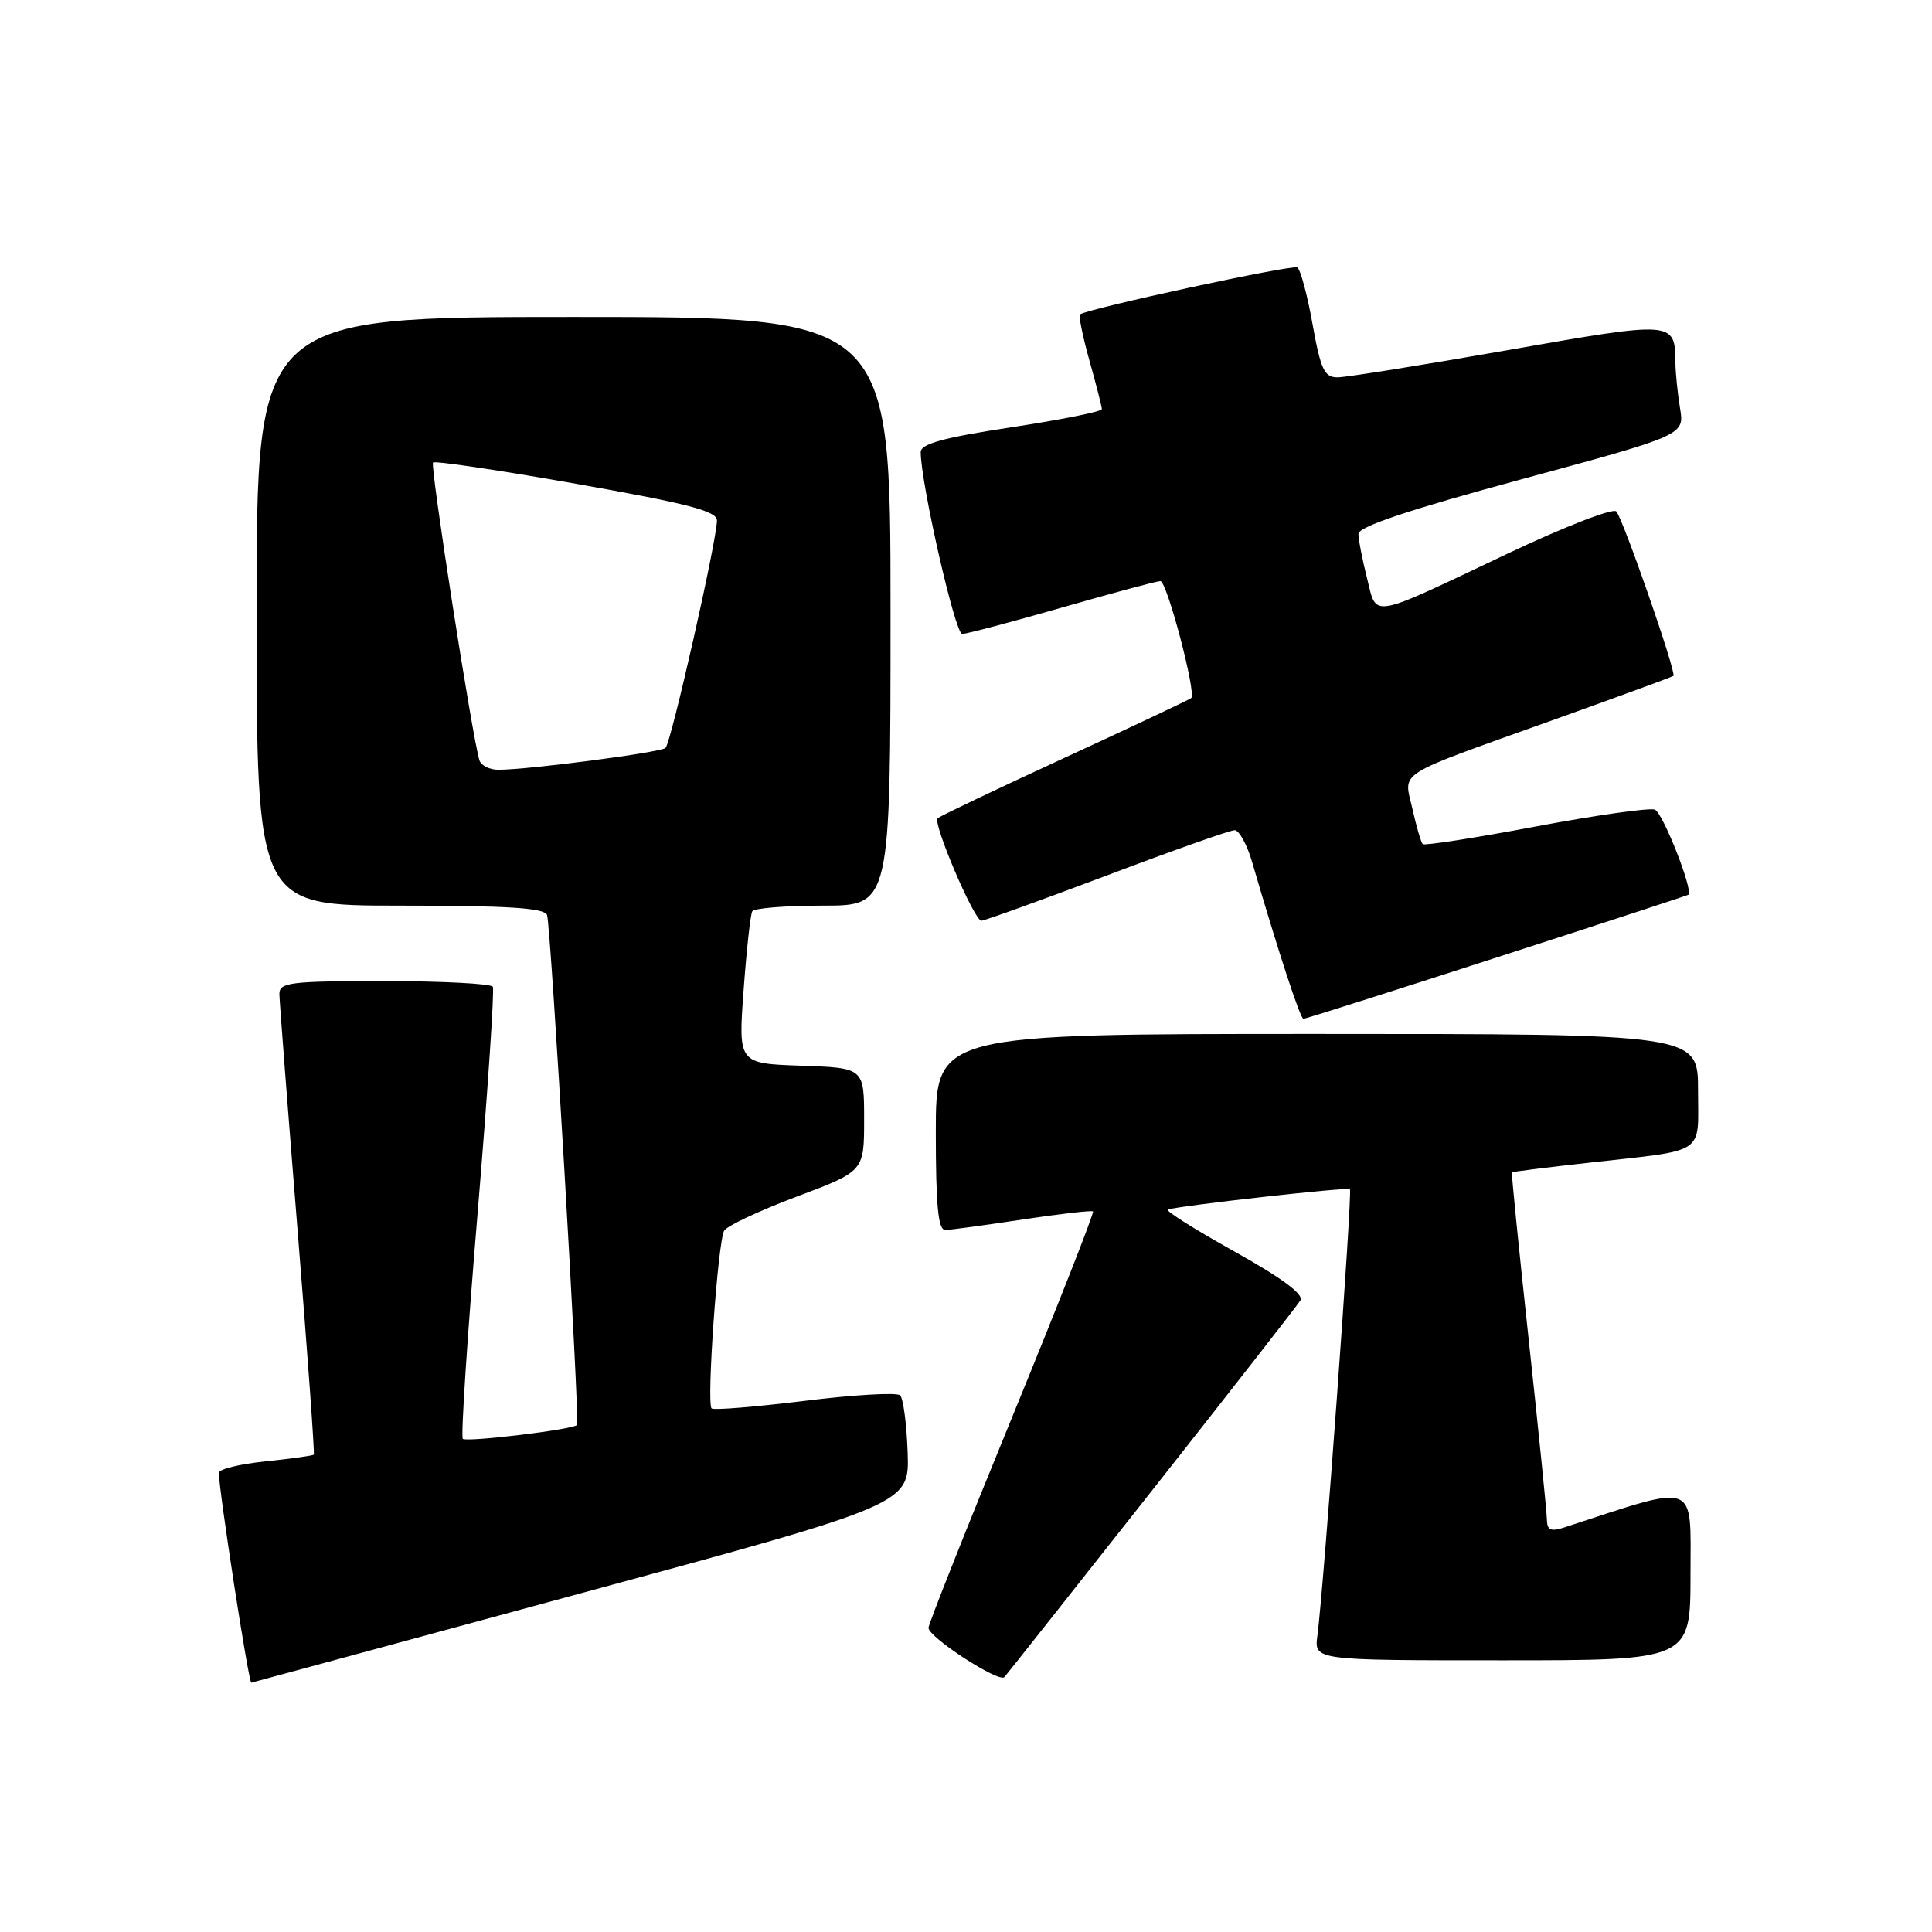 <?xml version="1.0" encoding="UTF-8" standalone="no"?>
<!DOCTYPE svg PUBLIC "-//W3C//DTD SVG 1.1//EN" "http://www.w3.org/Graphics/SVG/1.1/DTD/svg11.dtd" >
<svg xmlns="http://www.w3.org/2000/svg" xmlns:xlink="http://www.w3.org/1999/xlink" version="1.1" viewBox="0 0 256 256">
 <g >
 <path fill="currentColor"
d=" M 77.00 211.11 C 120.50 199.31 120.50 199.31 120.27 192.47 C 120.14 188.71 119.69 185.30 119.27 184.89 C 118.85 184.48 113.16 184.81 106.63 185.62 C 100.09 186.42 94.54 186.88 94.29 186.62 C 93.60 185.93 95.13 164.42 95.96 163.06 C 96.36 162.42 100.69 160.39 105.59 158.55 C 114.50 155.20 114.50 155.20 114.50 148.35 C 114.50 141.50 114.50 141.50 106.16 141.21 C 97.82 140.92 97.82 140.92 98.53 131.21 C 98.92 125.87 99.44 121.16 99.68 120.75 C 99.92 120.34 104.14 120.00 109.06 120.00 C 118.00 120.00 118.00 120.00 118.00 81.00 C 118.00 42.00 118.00 42.00 76.00 42.00 C 34.00 42.00 34.00 42.00 34.00 81.00 C 34.00 120.00 34.00 120.00 53.03 120.00 C 67.36 120.00 72.17 120.31 72.49 121.25 C 72.99 122.71 76.84 188.35 76.46 188.82 C 75.96 189.42 61.80 191.13 61.32 190.65 C 61.05 190.38 61.93 176.97 63.28 160.83 C 64.62 144.70 65.53 131.16 65.30 130.75 C 65.07 130.34 58.61 130.00 50.94 130.00 C 38.32 130.00 37.00 130.17 37.02 131.75 C 37.04 132.71 38.12 146.78 39.43 163.00 C 40.74 179.22 41.71 192.61 41.58 192.75 C 41.45 192.88 38.56 193.29 35.17 193.64 C 31.78 193.99 29.00 194.67 29.00 195.15 C 29.00 197.47 32.95 223.03 33.30 222.96 C 33.41 222.94 53.08 217.61 77.00 211.11 Z  M 152.65 197.50 C 163.06 184.30 171.91 172.96 172.31 172.31 C 172.80 171.52 169.86 169.34 163.53 165.81 C 158.29 162.89 154.34 160.40 154.75 160.27 C 156.48 159.73 178.53 157.27 178.87 157.57 C 179.23 157.90 175.41 210.28 174.56 216.75 C 174.13 220.00 174.13 220.00 199.06 220.00 C 224.00 220.00 224.00 220.00 224.00 208.58 C 224.00 196.12 225.19 196.55 207.25 202.40 C 205.48 202.98 204.99 202.75 204.97 201.32 C 204.95 200.32 203.87 189.60 202.56 177.50 C 201.25 165.40 200.25 155.43 200.34 155.34 C 200.43 155.26 205.00 154.68 210.50 154.07 C 226.30 152.30 225.00 153.15 225.00 144.48 C 225.00 137.00 225.00 137.00 174.50 137.00 C 124.00 137.00 124.00 137.00 124.00 150.00 C 124.00 159.74 124.31 162.99 125.25 162.98 C 125.94 162.97 130.55 162.34 135.50 161.59 C 140.45 160.84 144.65 160.36 144.83 160.52 C 145.01 160.68 140.17 172.99 134.08 187.86 C 127.98 202.73 123.01 215.26 123.03 215.70 C 123.08 216.98 132.39 223.02 133.09 222.22 C 133.44 221.82 142.24 210.70 152.65 197.50 Z  M 198.34 126.86 C 212.18 122.39 223.60 118.65 223.72 118.56 C 224.41 118.04 220.33 107.68 219.28 107.28 C 218.58 107.01 211.47 108.02 203.47 109.52 C 195.47 111.03 188.74 112.07 188.52 111.85 C 188.29 111.63 187.68 109.53 187.16 107.20 C 186.01 102.08 184.50 103.04 205.50 95.51 C 214.30 92.36 221.61 89.68 221.74 89.56 C 222.17 89.18 215.02 68.62 214.16 67.76 C 213.70 67.30 207.20 69.83 199.72 73.38 C 181.22 82.15 182.47 81.93 181.13 76.58 C 180.51 74.13 180.00 71.49 180.00 70.74 C 180.00 69.79 186.75 67.53 201.60 63.51 C 223.21 57.65 223.21 57.65 222.61 54.08 C 222.29 52.11 222.01 49.38 222.00 48.00 C 221.94 42.52 221.82 42.52 199.75 46.40 C 188.48 48.38 178.34 50.00 177.22 50.00 C 175.48 50.00 175.00 48.96 173.92 42.96 C 173.23 39.08 172.32 35.70 171.90 35.44 C 171.25 35.03 144.15 40.88 143.11 41.66 C 142.90 41.82 143.46 44.57 144.36 47.79 C 145.26 51.00 146.00 53.89 146.00 54.21 C 146.00 54.53 140.60 55.62 134.00 56.62 C 125.00 57.99 122.00 58.81 122.00 59.91 C 122.00 63.98 126.56 84.00 127.49 84.00 C 128.08 84.00 134.03 82.42 140.72 80.50 C 147.41 78.58 153.27 77.00 153.76 77.00 C 154.62 77.00 158.53 91.80 157.85 92.49 C 157.65 92.68 150.12 96.24 141.11 100.39 C 132.10 104.54 124.51 108.16 124.24 108.43 C 123.58 109.09 129.09 122.00 130.04 122.00 C 130.44 122.00 137.91 119.30 146.64 116.01 C 155.36 112.71 162.99 110.01 163.59 110.01 C 164.19 110.00 165.24 111.91 165.92 114.25 C 169.38 126.11 172.29 135.00 172.71 135.00 C 172.97 135.00 184.50 131.34 198.34 126.86 Z  M 63.53 100.75 C 62.61 97.89 56.97 61.70 57.38 61.29 C 57.63 61.04 66.19 62.31 76.42 64.12 C 91.17 66.73 95.00 67.72 95.00 68.96 C 95.00 71.56 88.92 98.46 88.18 99.11 C 87.50 99.71 69.98 102.00 66.03 102.00 C 64.88 102.00 63.76 101.44 63.53 100.75 Z "/>
</g>
</svg>